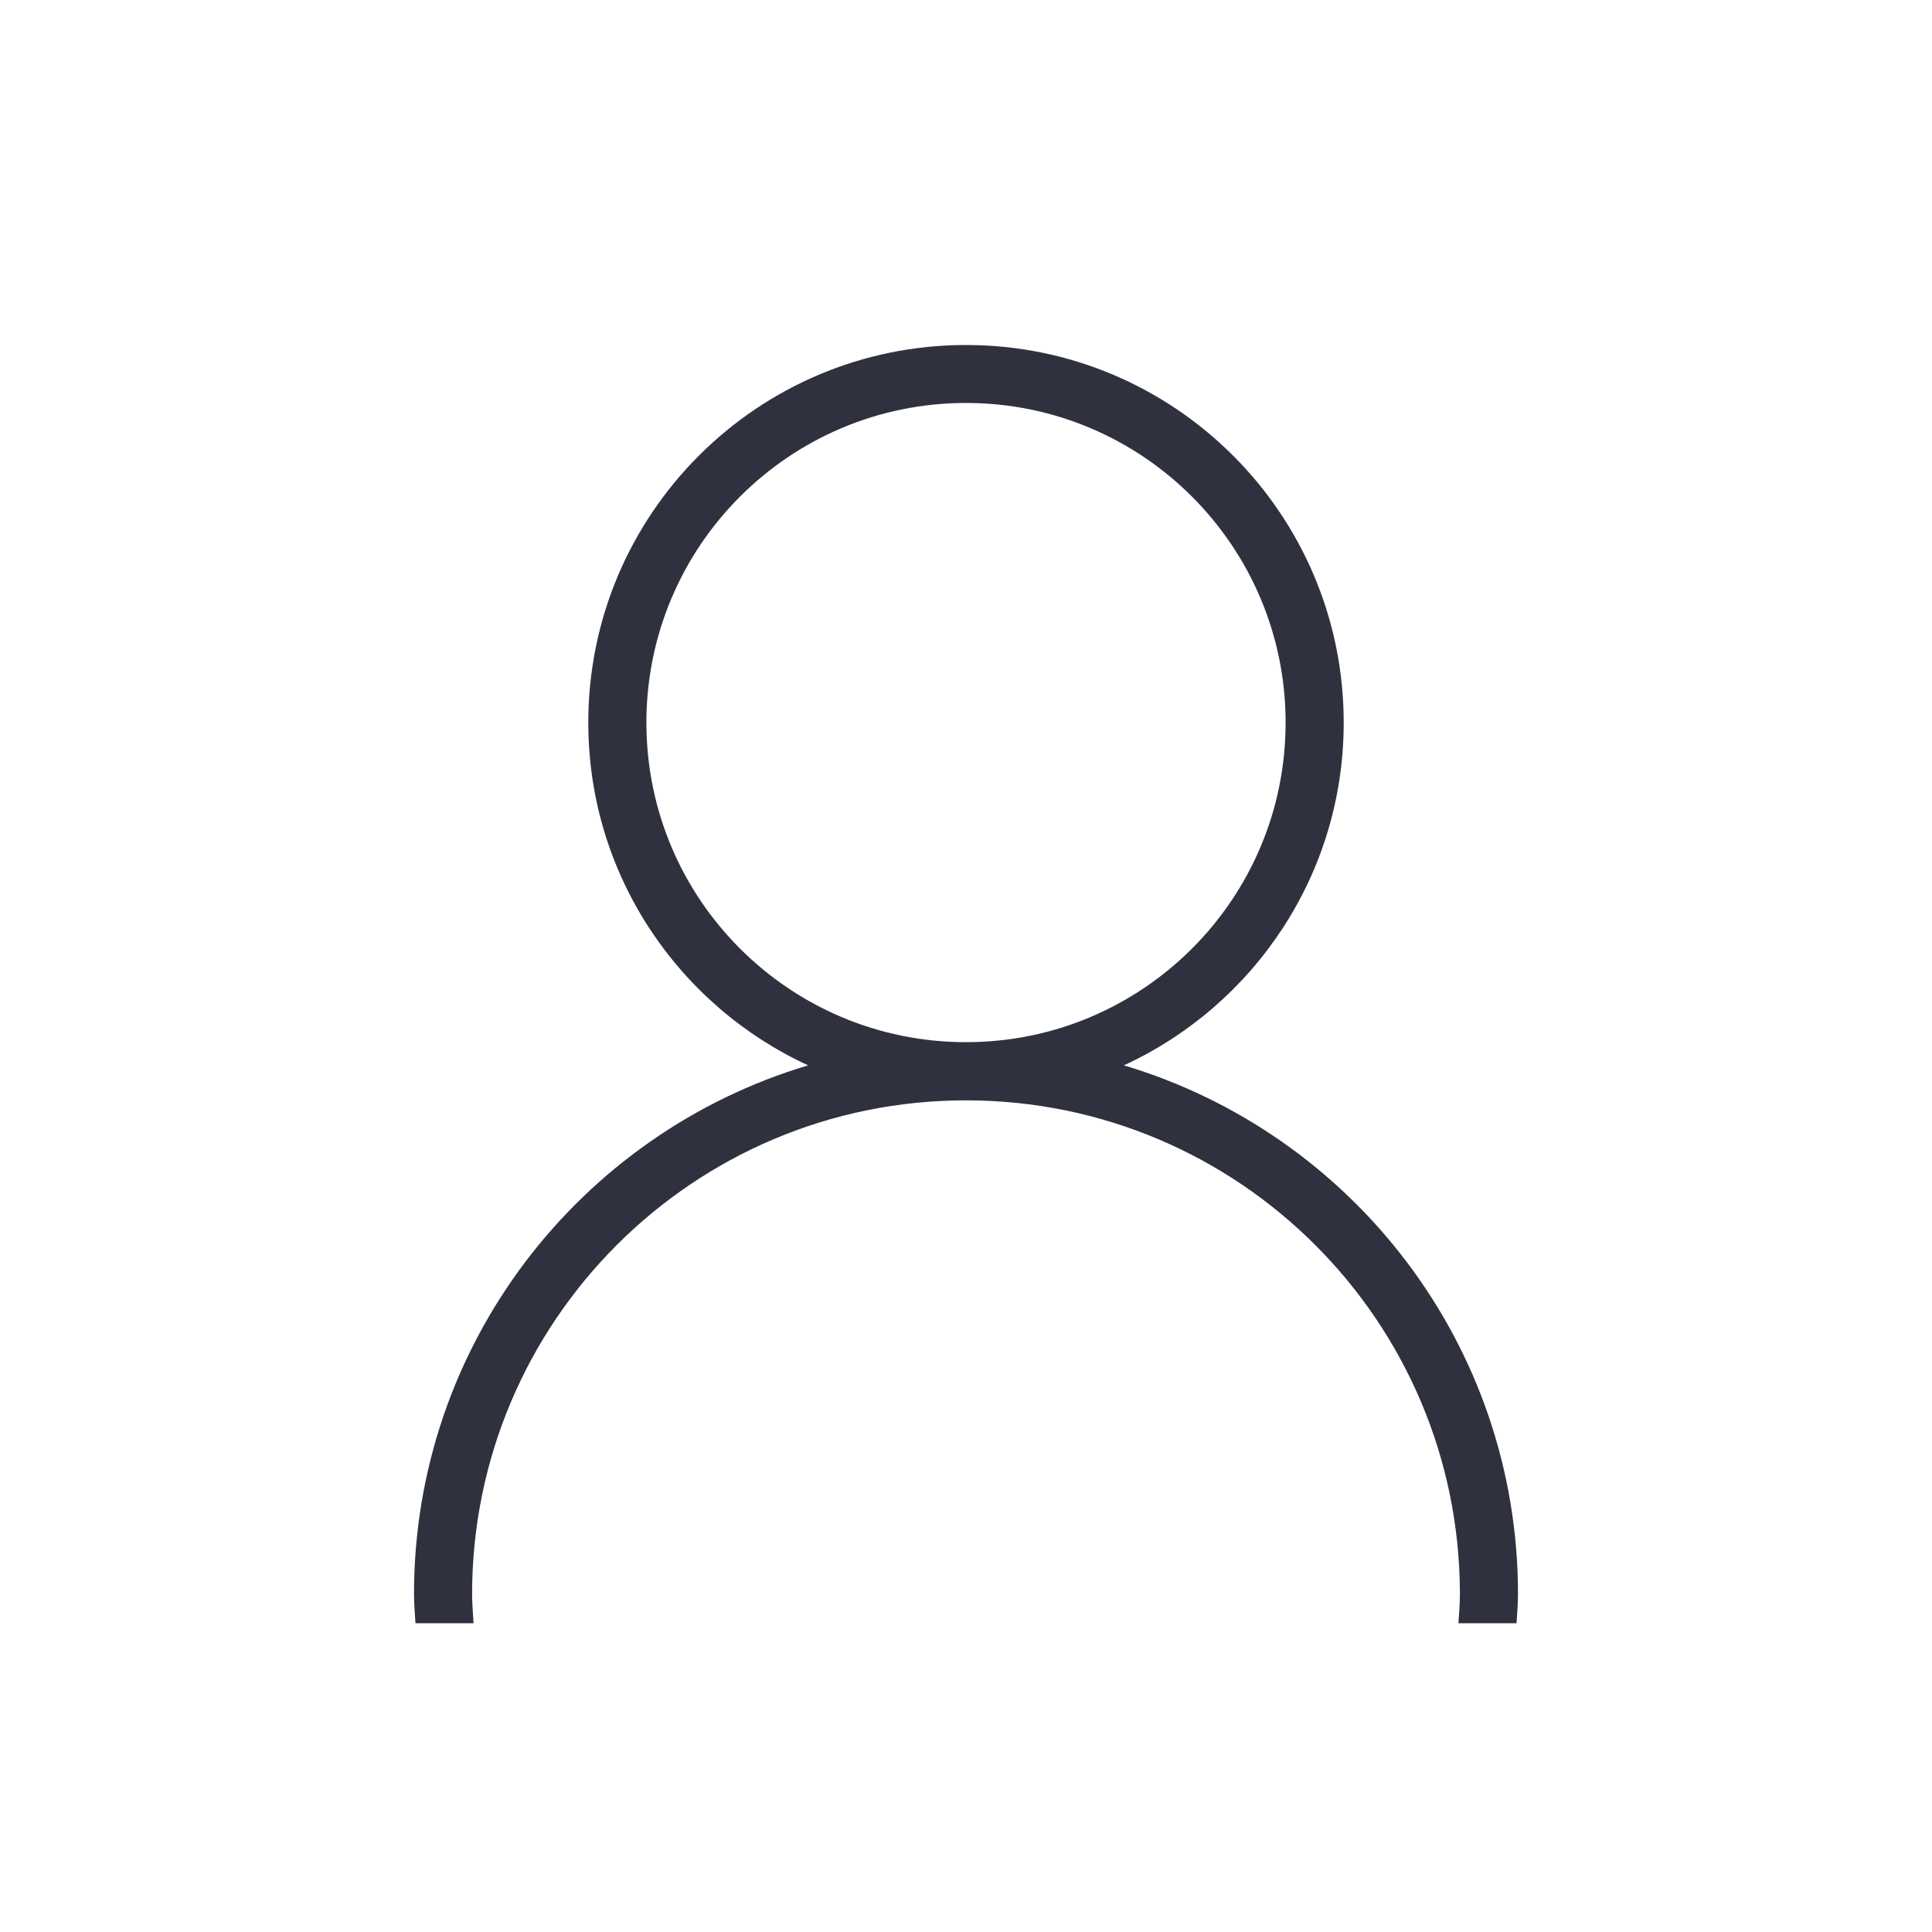 <?xml version="1.0" encoding="UTF-8"?>
<svg width="28px" height="28px" viewBox="0 0 28 28" version="1.1" xmlns="http://www.w3.org/2000/svg" xmlns:xlink="http://www.w3.org/1999/xlink">
    <!-- Generator: Sketch 45.2 (43514) - http://www.bohemiancoding.com/sketch -->
    <title>IconUsername</title>
    <desc>Created with Sketch.</desc>
    <defs></defs>
    <g id="Page-1" stroke="none" stroke-width="1" fill="none" fill-rule="evenodd">
        <g id="Login" transform="translate(-575, -395)">
            <g id="LoginBox" transform="translate(539, 284)">
                <g id="Username" transform="translate(29, 106)">
                    <g id="IconUsername" transform="translate(7, 5)">
                        <rect id="Rectangle" fill="#FFFFFF" x="0" y="0" width="28" height="28"></rect>
                        <path d="M18.632,10.473 C18.632,7.915 16.558,5.84 14,5.84 C11.442,5.84 9.368,7.915 9.368,10.473 C9.368,13.031 11.442,15.104 14,15.104 C16.558,15.104 18.632,13.031 18.632,10.473 L18.632,10.473 Z M21.137,23.525 C21.145,23.386 21.158,23.247 21.158,23.105 C21.158,19.152 17.953,15.947 14,15.947 C10.047,15.947 6.842,19.152 6.842,23.105 C6.842,23.247 6.856,23.386 6.863,23.525 L6.021,23.525 C6.014,23.385 6,23.247 6,23.105 C6,19.482 8.409,16.425 11.712,15.44 C9.833,14.574 8.526,12.678 8.526,10.473 C8.526,7.45 10.977,5 14,5 C17.023,5 19.474,7.45 19.474,10.473 C19.474,12.678 18.167,14.574 16.288,15.44 C19.591,16.425 22,19.482 22,23.105 C22,23.247 21.987,23.385 21.979,23.525 L21.137,23.525 Z" id="iconUsername" fill="#2F313F"></path>
                    </g>
                </g>
            </g>
        </g>
    </g>
</svg>